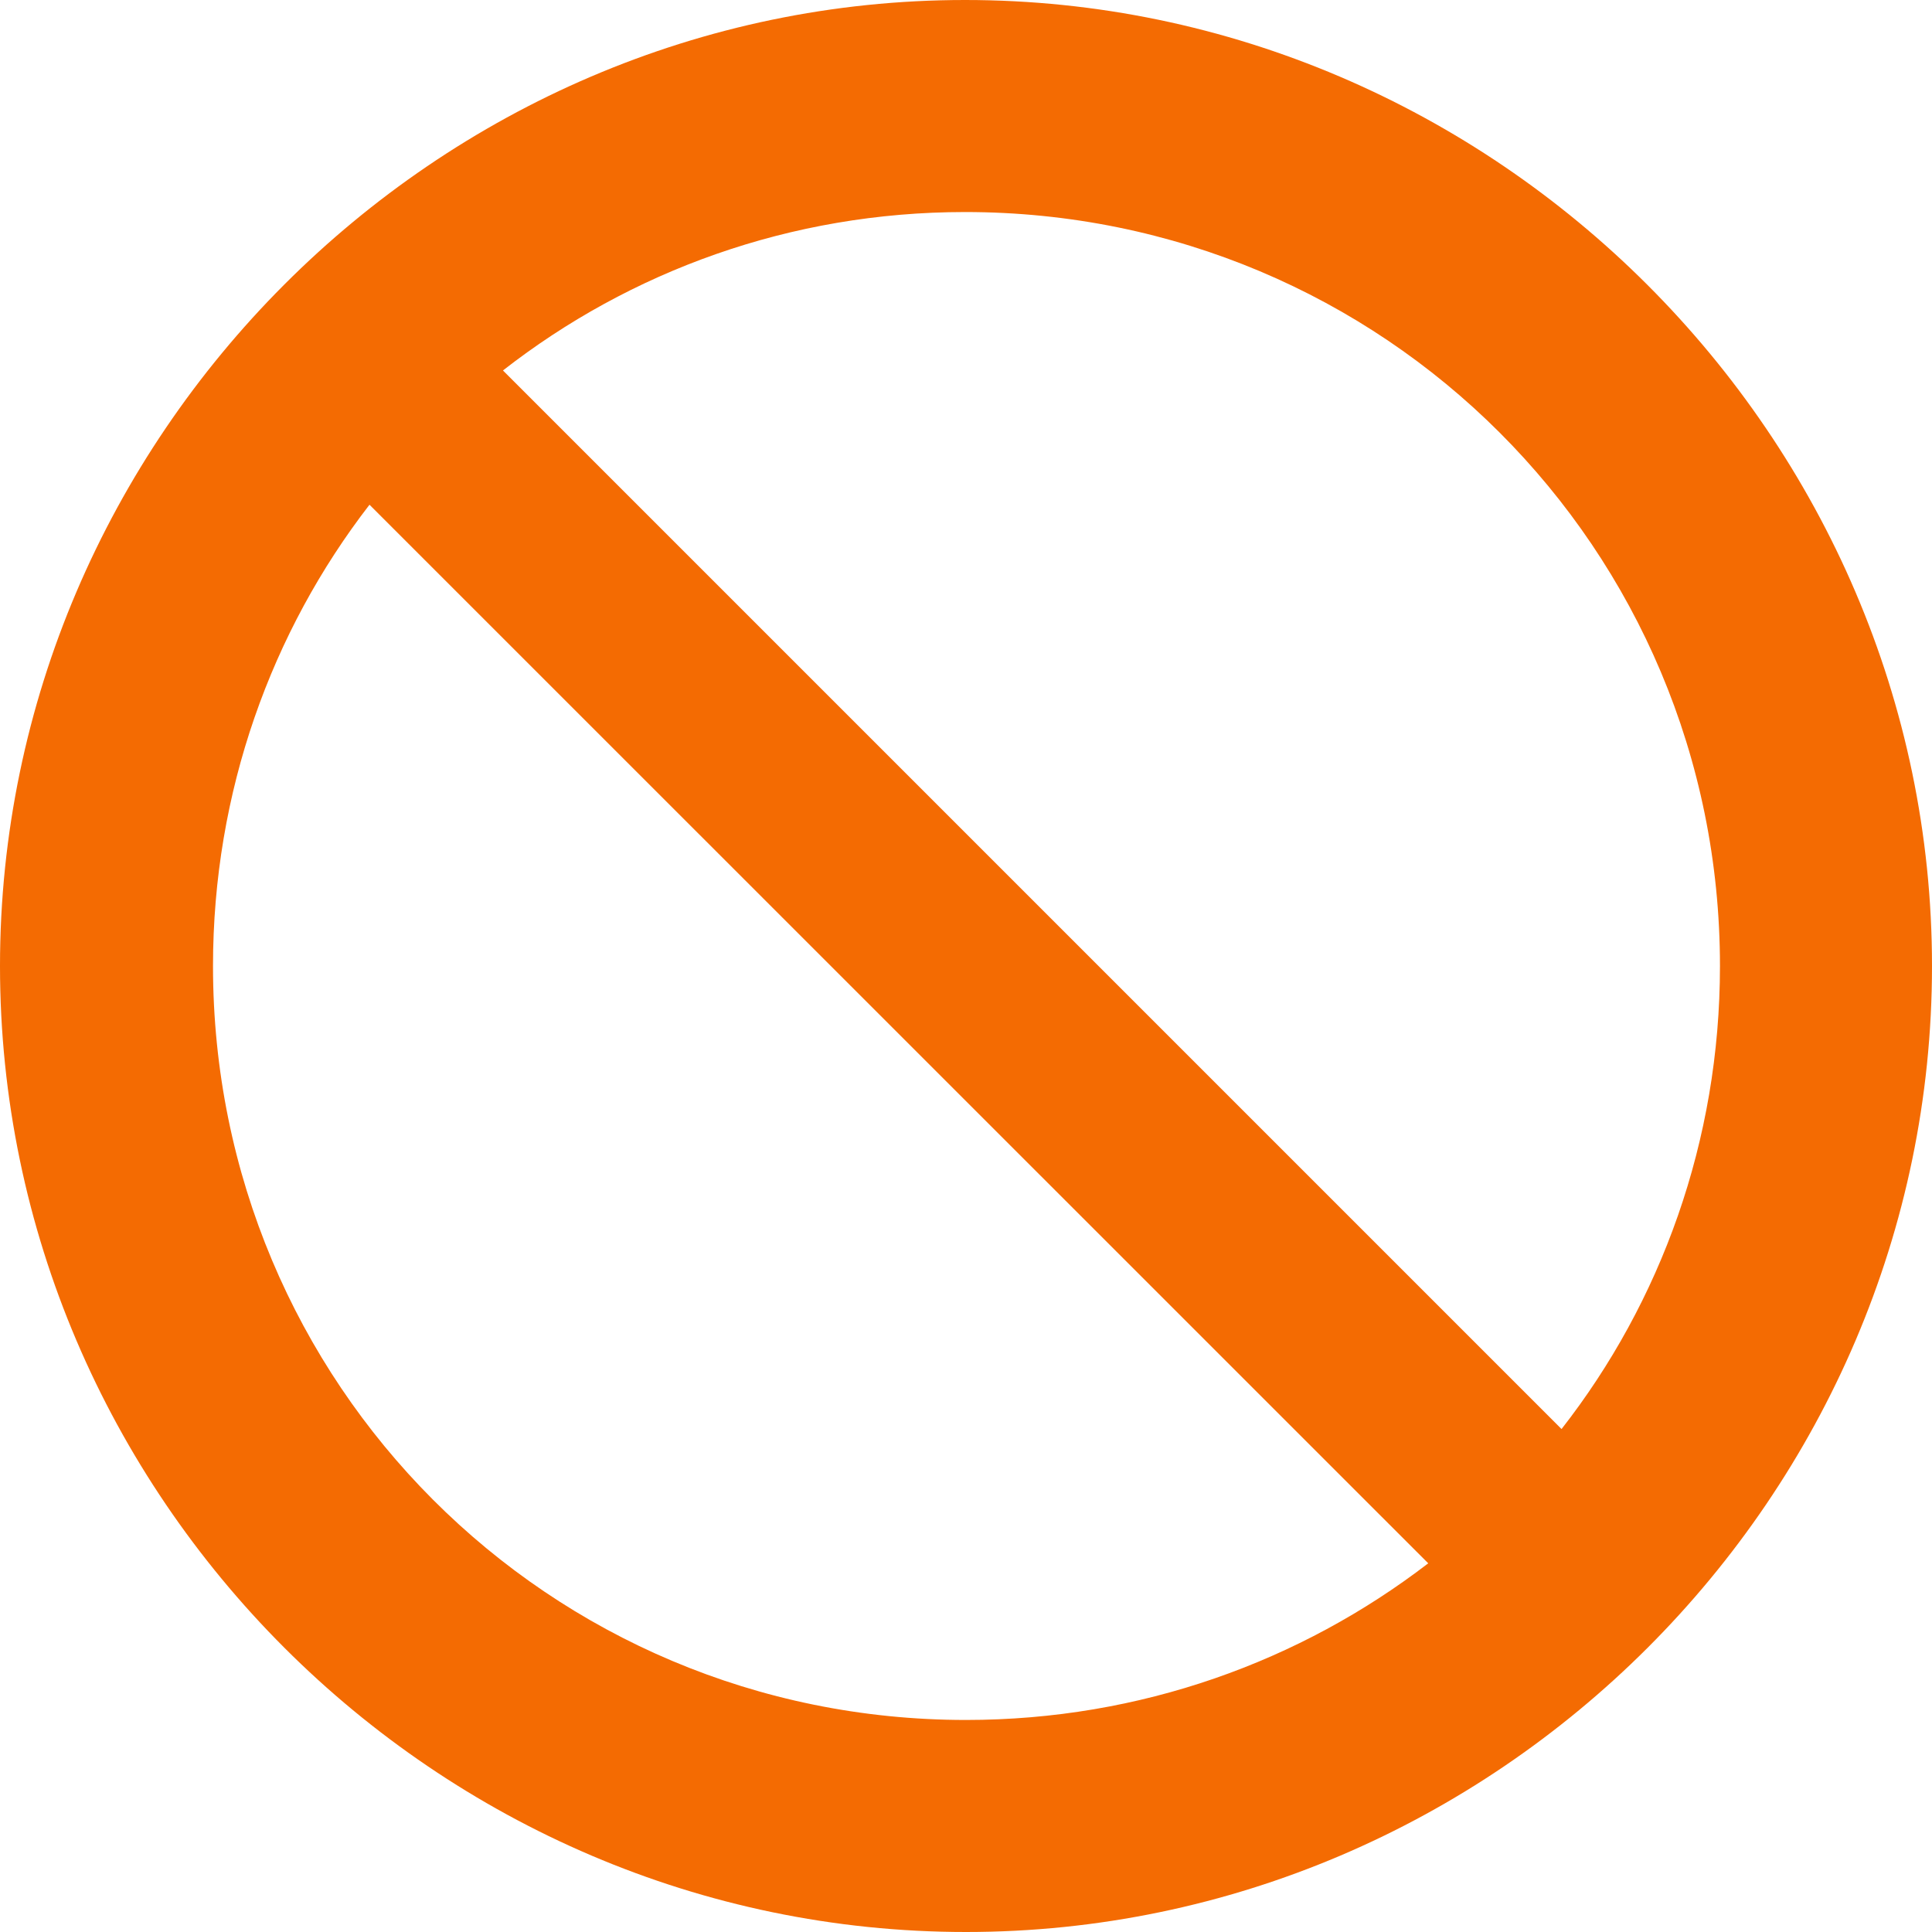 <svg width="12" height="12" viewBox="0 0 12 12" fill="none" xmlns="http://www.w3.org/2000/svg">
<path d="M6 12C2.709 12 0 9.291 0 6C0 2.715 2.709 0 5.994 0C9.285 0 12 2.715 12 6C12 9.291 9.291 12 6 12ZM5.994 1.317C4.907 1.317 3.912 1.686 3.124 2.301L9.699 8.876C10.315 8.088 10.683 7.087 10.683 6C10.683 3.406 8.594 1.317 5.994 1.317ZM6 10.683C7.082 10.683 8.077 10.32 8.871 9.71L2.295 3.135C1.686 3.923 1.323 4.918 1.323 6C1.323 8.594 3.406 10.683 6 10.683Z" fill="#F46B02"/>
</svg>
